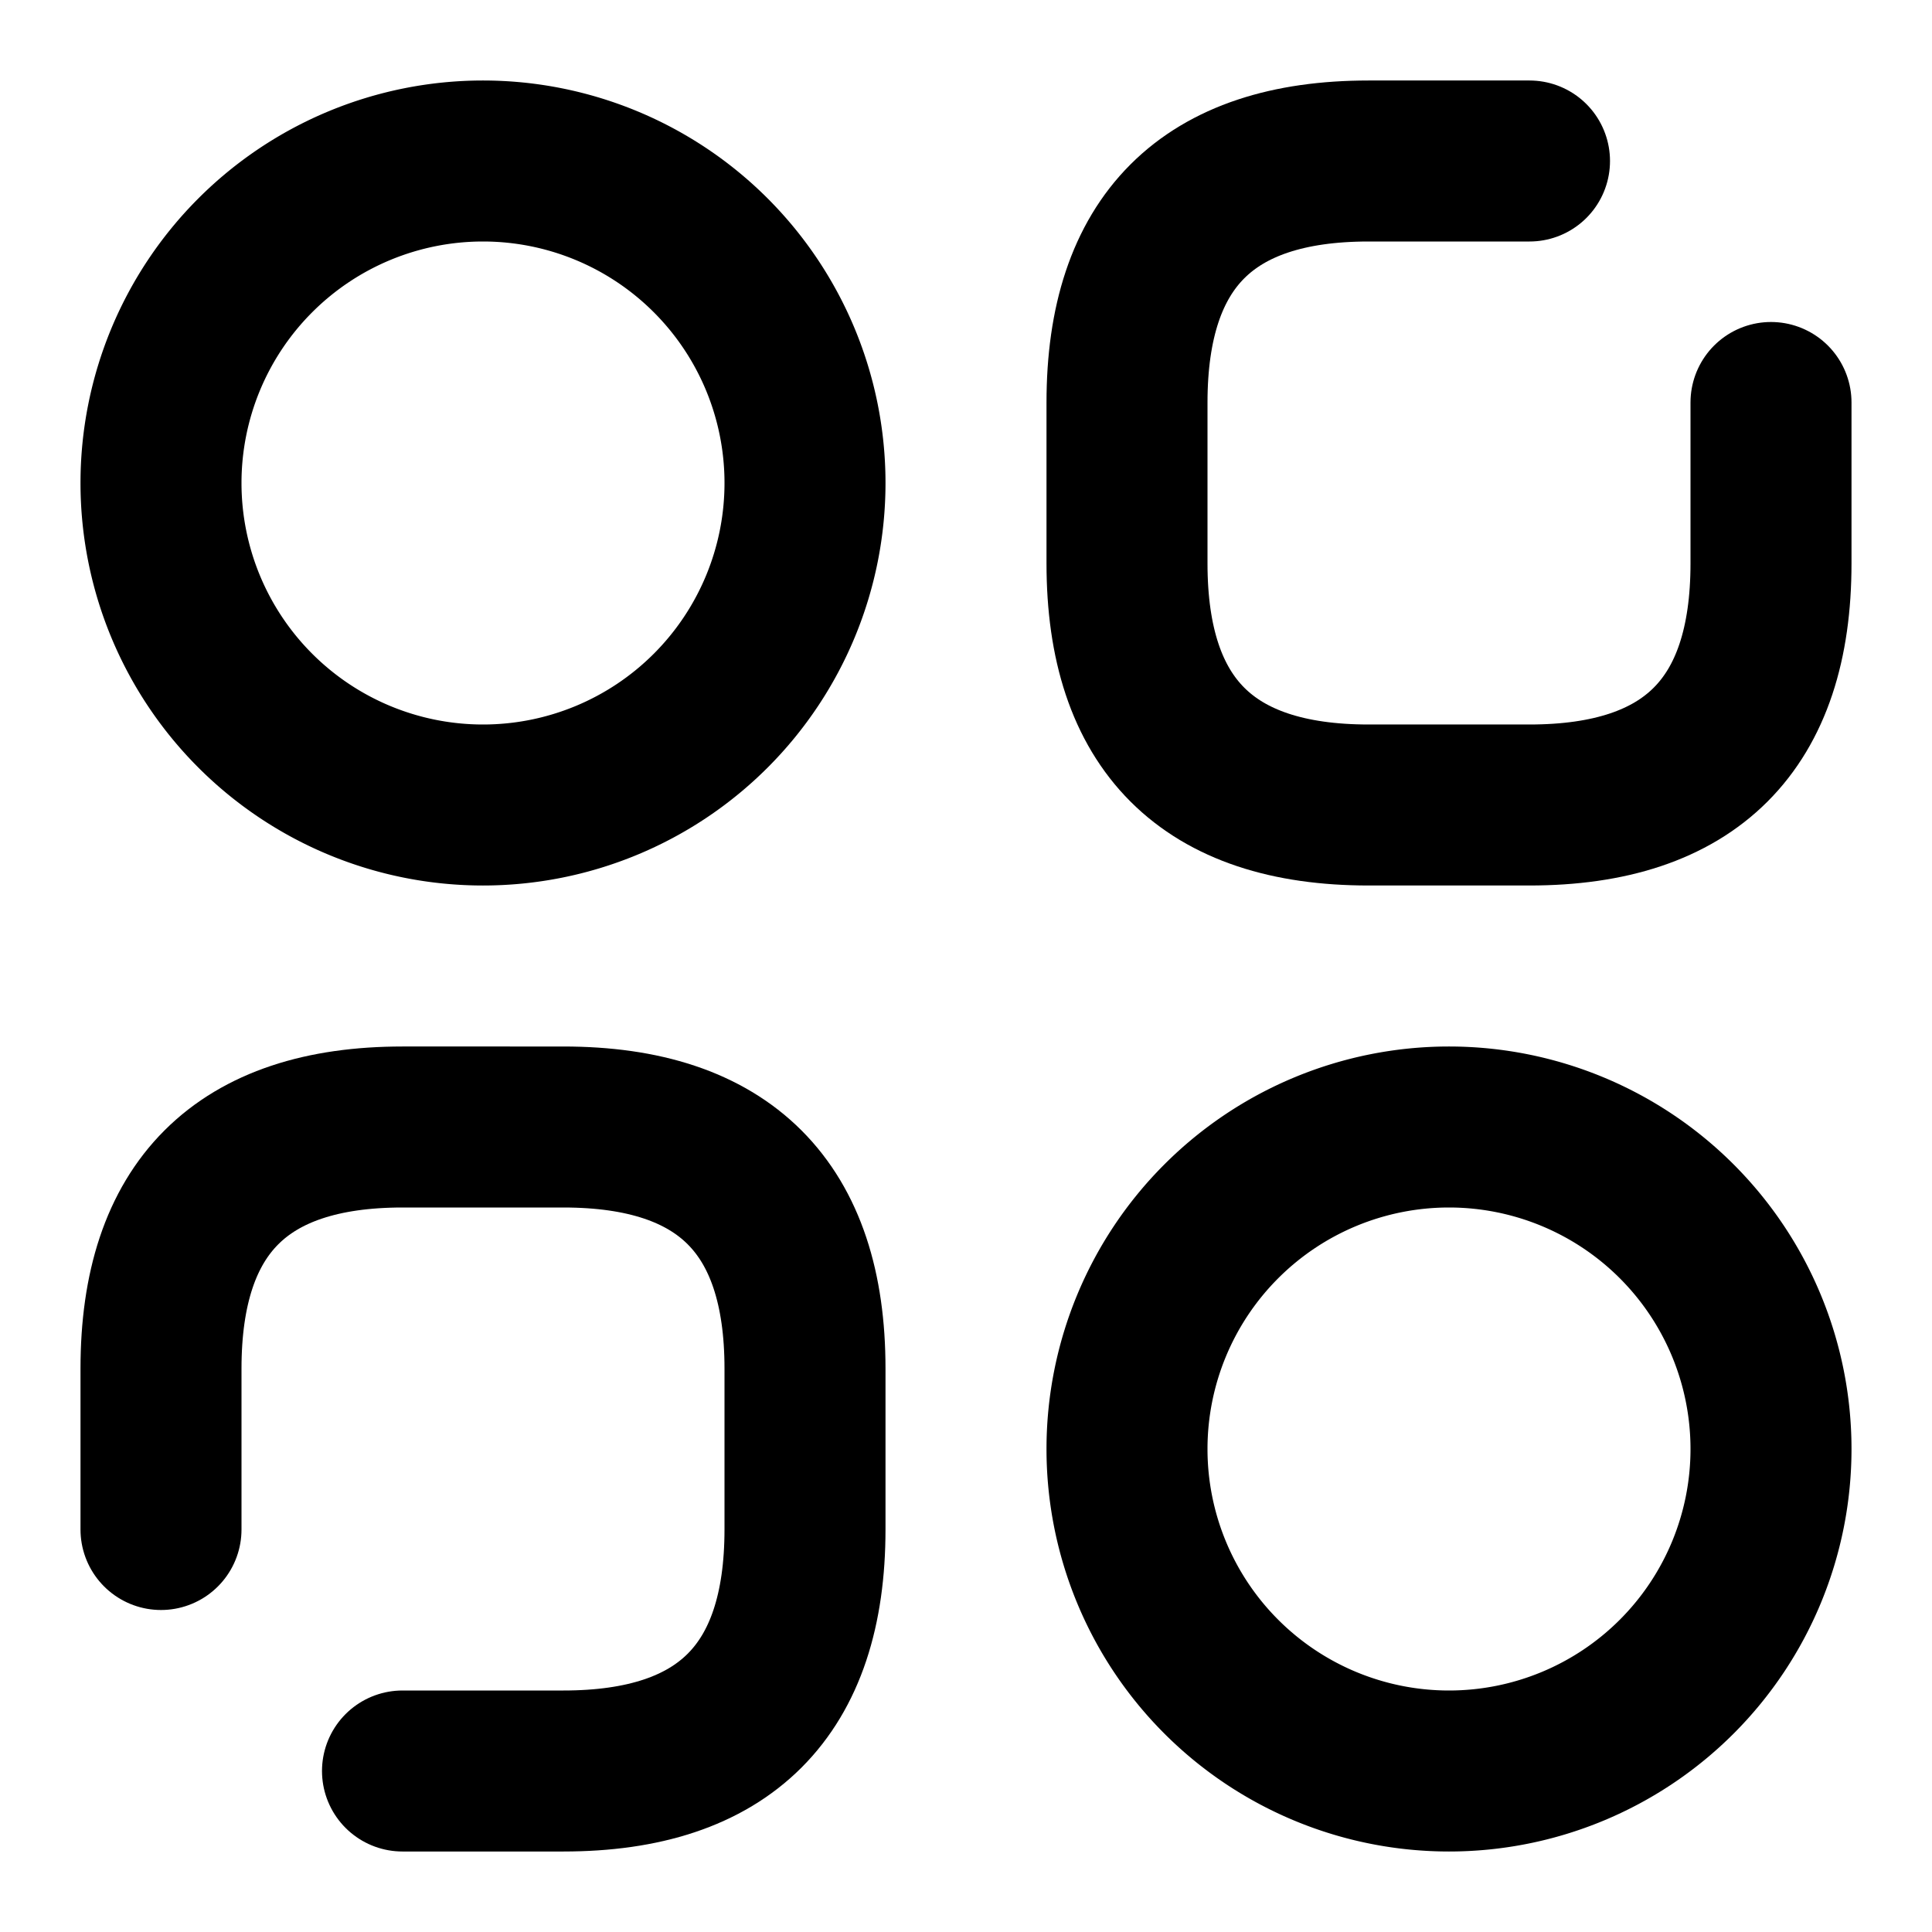 <svg
  width="24"
  height="24"
  viewBox="0 0 24 24"
  xmlns="http://www.w3.org/2000/svg"
  fill="none"
  stroke="currentColor"
  stroke-width="2"
  stroke-linecap="round"
  stroke-linejoin="round"
>
  <path d="M19 2h-2c-2 0-3 1-3 3v2c0 2 1 3 3 3h2c2 0 3-1 3-3V5" />
  <path d="M5 22h2c2 0 3-1 3-3v-2c0-2-1-3-3-3H5c-2 0-3 1-3 3v2" />
  <path d="M6 10a4 4 0 1 0 0-8 4 4 0 0 0 0 8z" />
  <path d="M18 22a4 4 0 1 0 0-8 4 4 0 0 0 0 8z" />
</svg>
